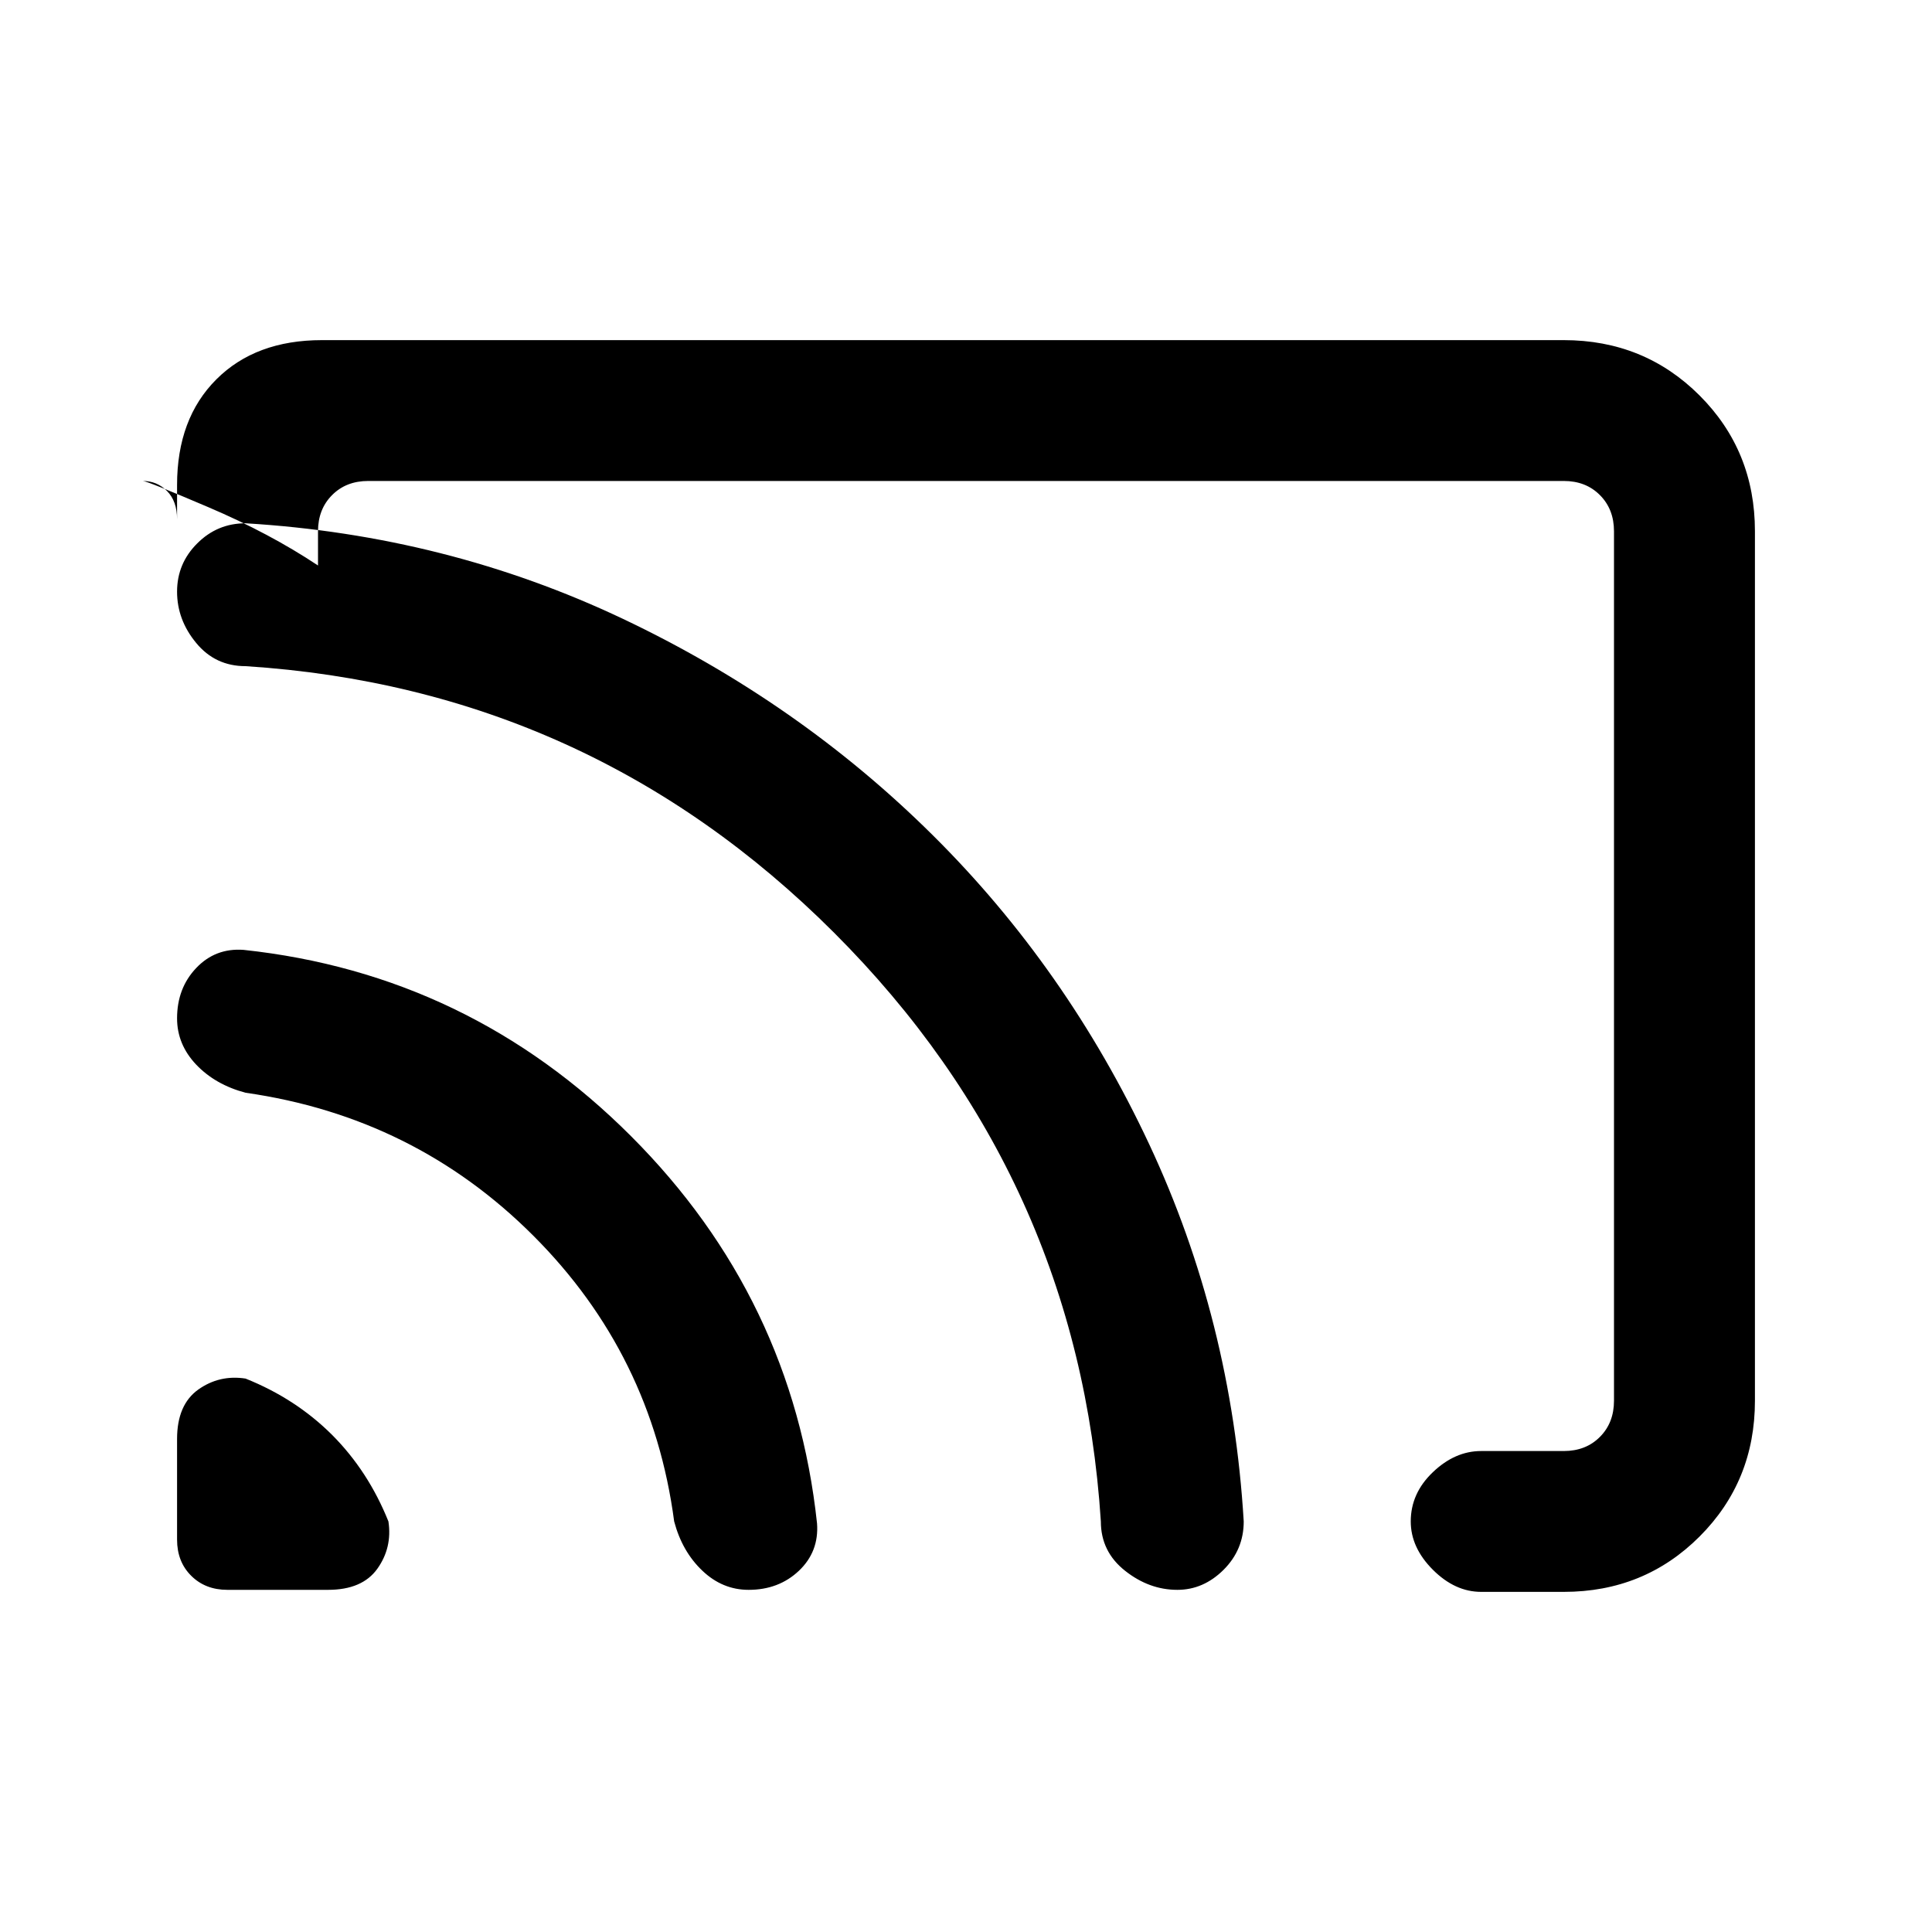 <svg xmlns="http://www.w3.org/2000/svg" height="20" width="20"><path d="M2.354 16.458h1.042q.354 0 .51-.218.156-.219.115-.49-.209-.521-.583-.896-.376-.375-.896-.583-.271-.042-.49.114-.219.157-.219.511v1.042q0 .229.146.374.146.146.375.146Zm5.396 0q.312 0 .521-.198.208-.198.187-.489-.25-2.333-1.927-4.011-1.677-1.677-4.01-1.927-.292-.021-.49.188-.198.208-.198.521 0 .27.198.479.198.208.511.291 1.75.25 2.979 1.48 1.229 1.229 1.458 2.958.083.312.292.51.208.198.479.198Zm4.438 0q.27 0 .479-.208.208-.208.208-.5-.125-2.083-.979-3.906t-2.24-3.198q-1.385-1.375-3.208-2.24-1.823-.864-3.906-.989-.292 0-.5.208-.209.208-.209.5 0 .292.198.531.198.24.511.24 3.562.229 6.093 2.76 2.532 2.532 2.761 6.094 0 .312.25.51t.542.198ZM3.333 3.521h12.855q.833 0 1.406.573t.573 1.406v9q0 .833-.573 1.406t-1.406.573h-.855q-.271 0-.5-.229-.229-.229-.229-.5 0-.292.229-.51.229-.219.5-.219h.855q.229 0 .374-.146.146-.146.146-.375v-9q0-.229-.146-.375-.145-.146-.374-.146H3.812q-.229 0-.374.146-.146.146-.146.375v.354q-.5-.333-1.136-.604-.635-.271-.677-.271.146 0 .25.104.104.105.104.292v-.354q0-.688.407-1.094.406-.406 1.093-.406Zm5.938 6.437Z"/></svg>
